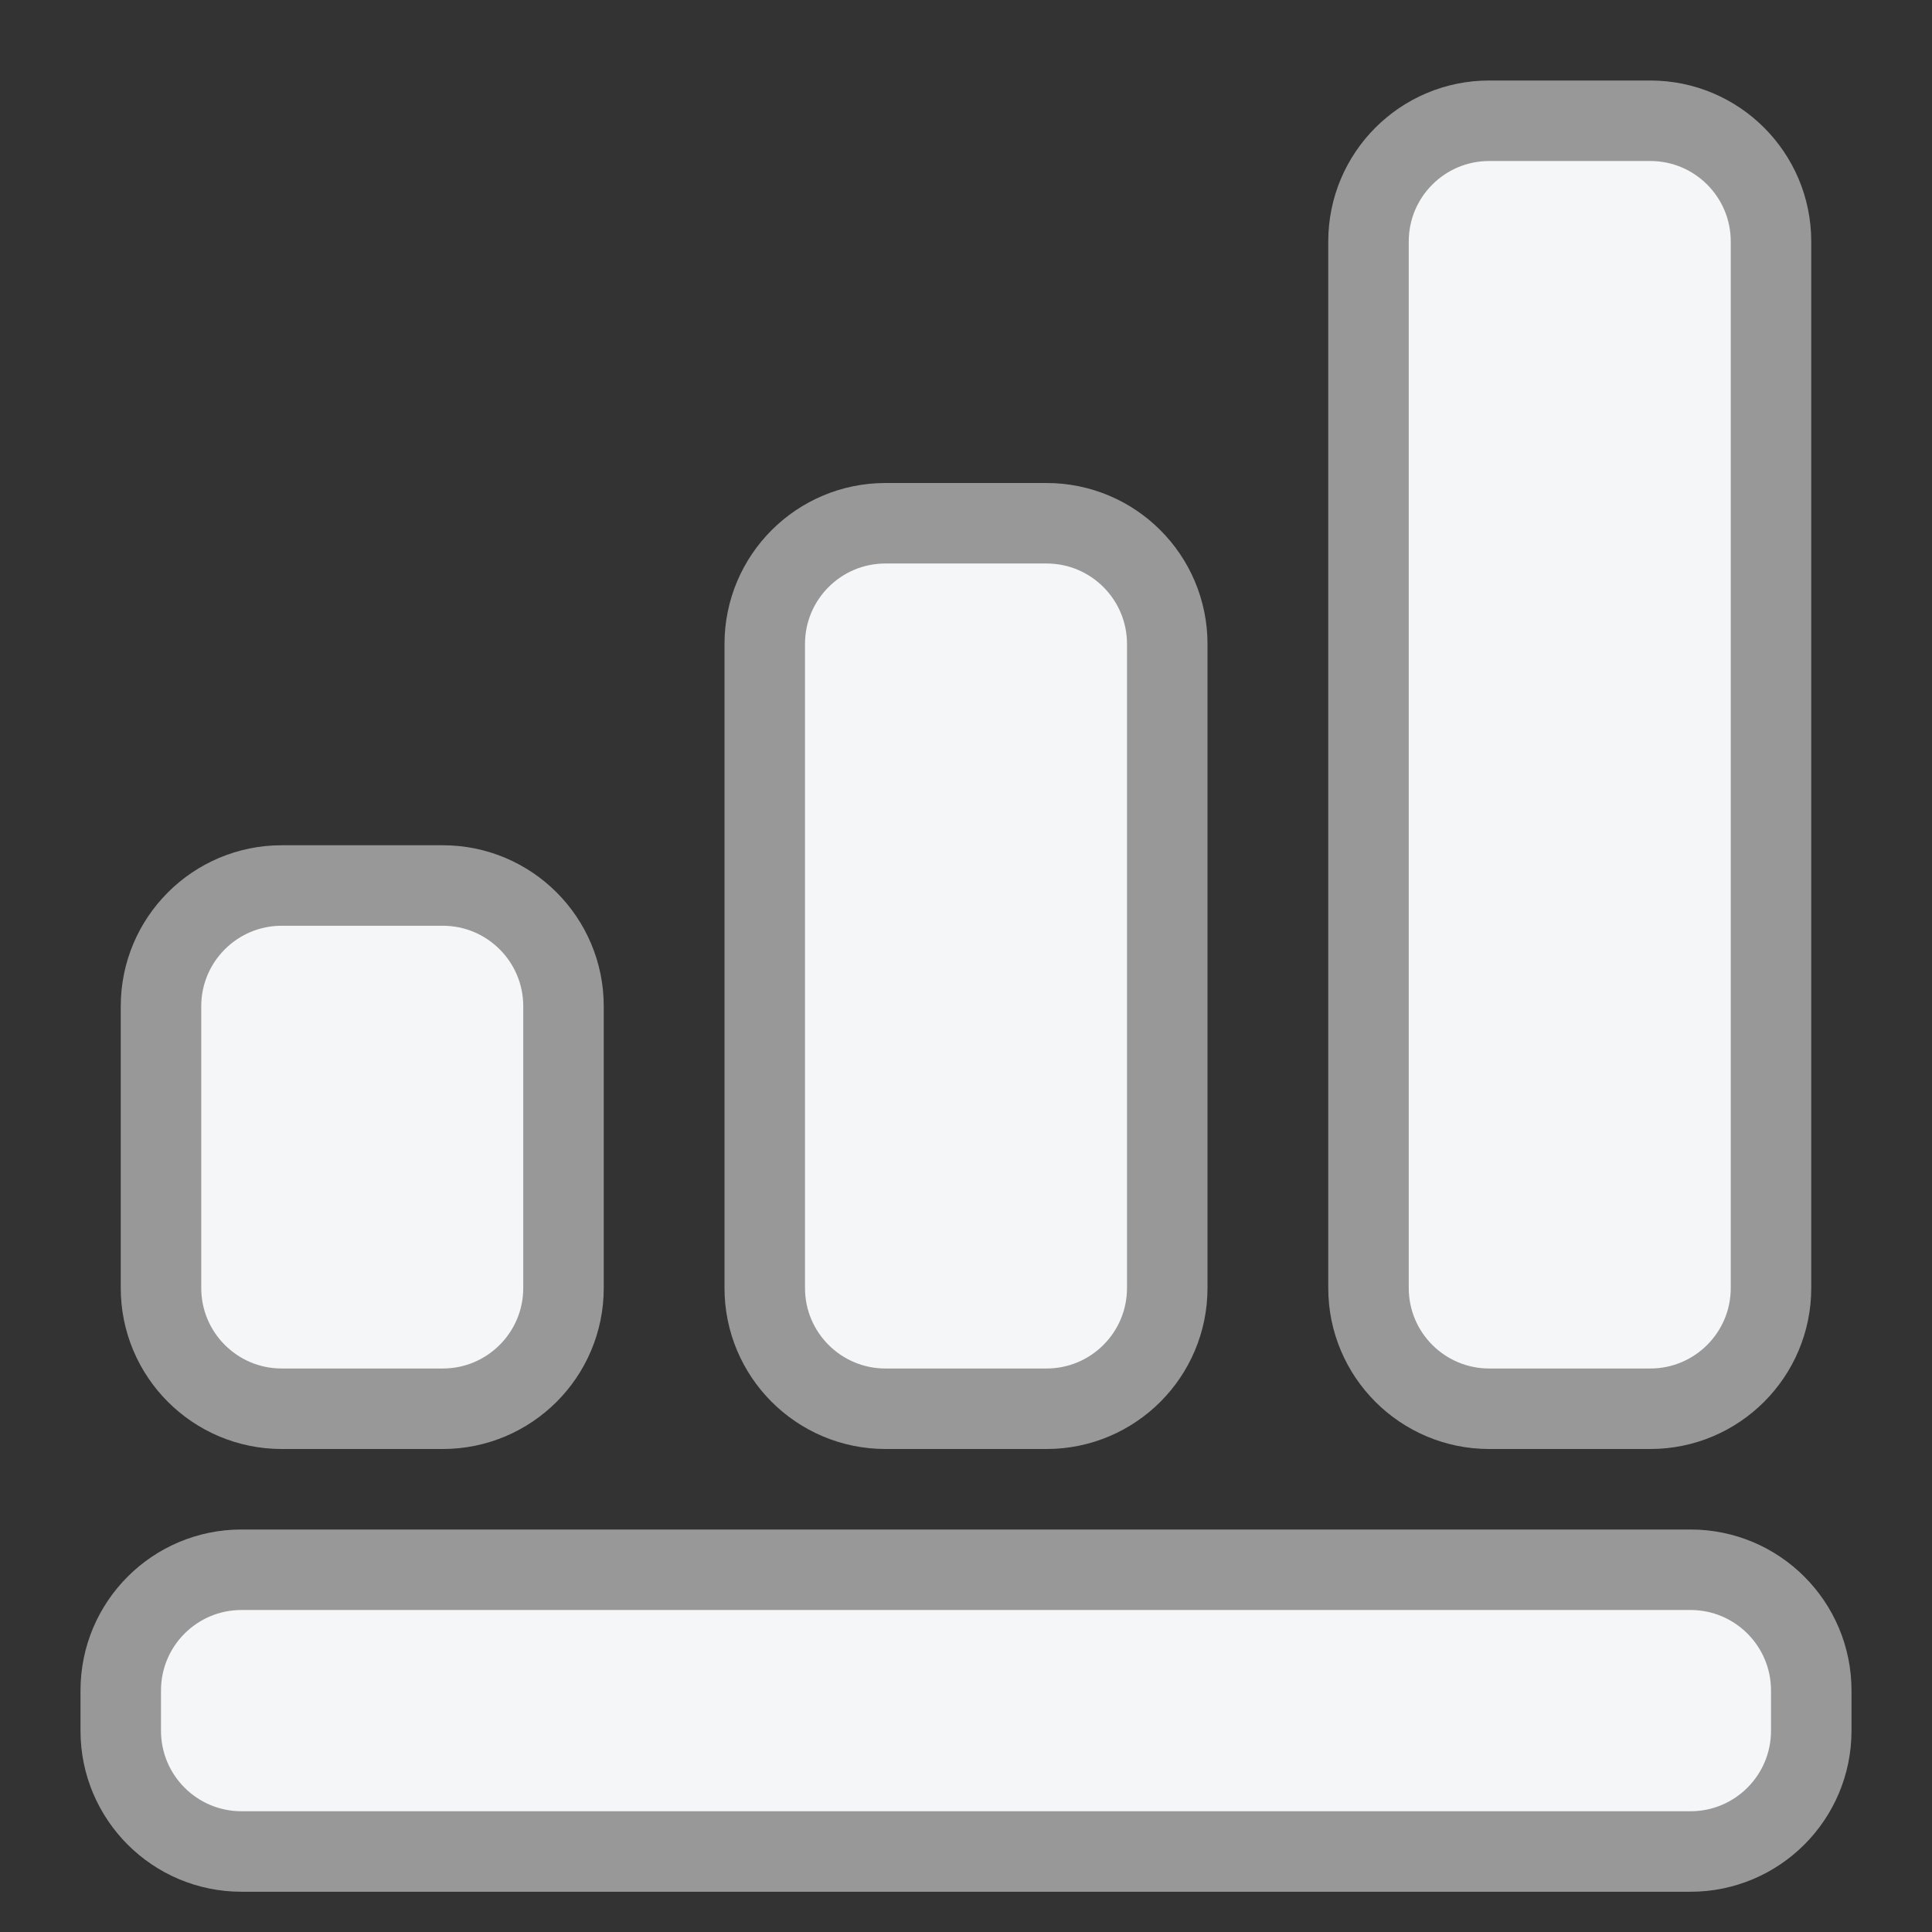 <svg xmlns="http://www.w3.org/2000/svg" xmlns:xlink="http://www.w3.org/1999/xlink" preserveAspectRatio="xMidYMid" width="48" height="48" viewBox="0 0 48 48">
  <rect x="0" y="0" width="48" height="48" fill="#333333" stroke="none"/>
  <defs>
    <style>
      .cls-1 {
        fill: #f4f6f8;
        stroke: #989898;
        stroke-width: 2px;
        fill-rule: evenodd;
      }
    </style>
  </defs>
  <path d="M42.000,46.000 L6.000,46.000 C4.343,46.000 3.000,44.657 3.000,43.000 L3.000,42.000 C3.000,40.343 4.343,39.000 6.000,39.000 L42.000,39.000 C43.657,39.000 45.000,40.343 45.000,42.000 L45.000,43.000 C45.000,44.657 43.657,46.000 42.000,46.000 ZM41.000,35.000 L37.000,35.000 C35.343,35.000 34.000,33.657 34.000,32.000 L34.000,6.000 C34.000,4.343 35.343,3.000 37.000,3.000 L41.000,3.000 C42.657,3.000 44.000,4.343 44.000,6.000 L44.000,32.000 C44.000,33.657 42.657,35.000 41.000,35.000 ZM26.000,35.000 L22.000,35.000 C20.343,35.000 19.000,33.657 19.000,32.000 L19.000,16.000 C19.000,14.343 20.343,13.000 22.000,13.000 L26.000,13.000 C27.657,13.000 29.000,14.343 29.000,16.000 L29.000,32.000 C29.000,33.657 27.657,35.000 26.000,35.000 ZM11.000,35.000 L7.000,35.000 C5.343,35.000 4.000,33.657 4.000,32.000 L4.000,25.000 C4.000,23.343 5.343,22.000 7.000,22.000 L11.000,22.000 C12.657,22.000 14.000,23.343 14.000,25.000 L14.000,32.000 C14.000,33.657 12.657,35.000 11.000,35.000 Z" class="cls-1"/>
</svg>
